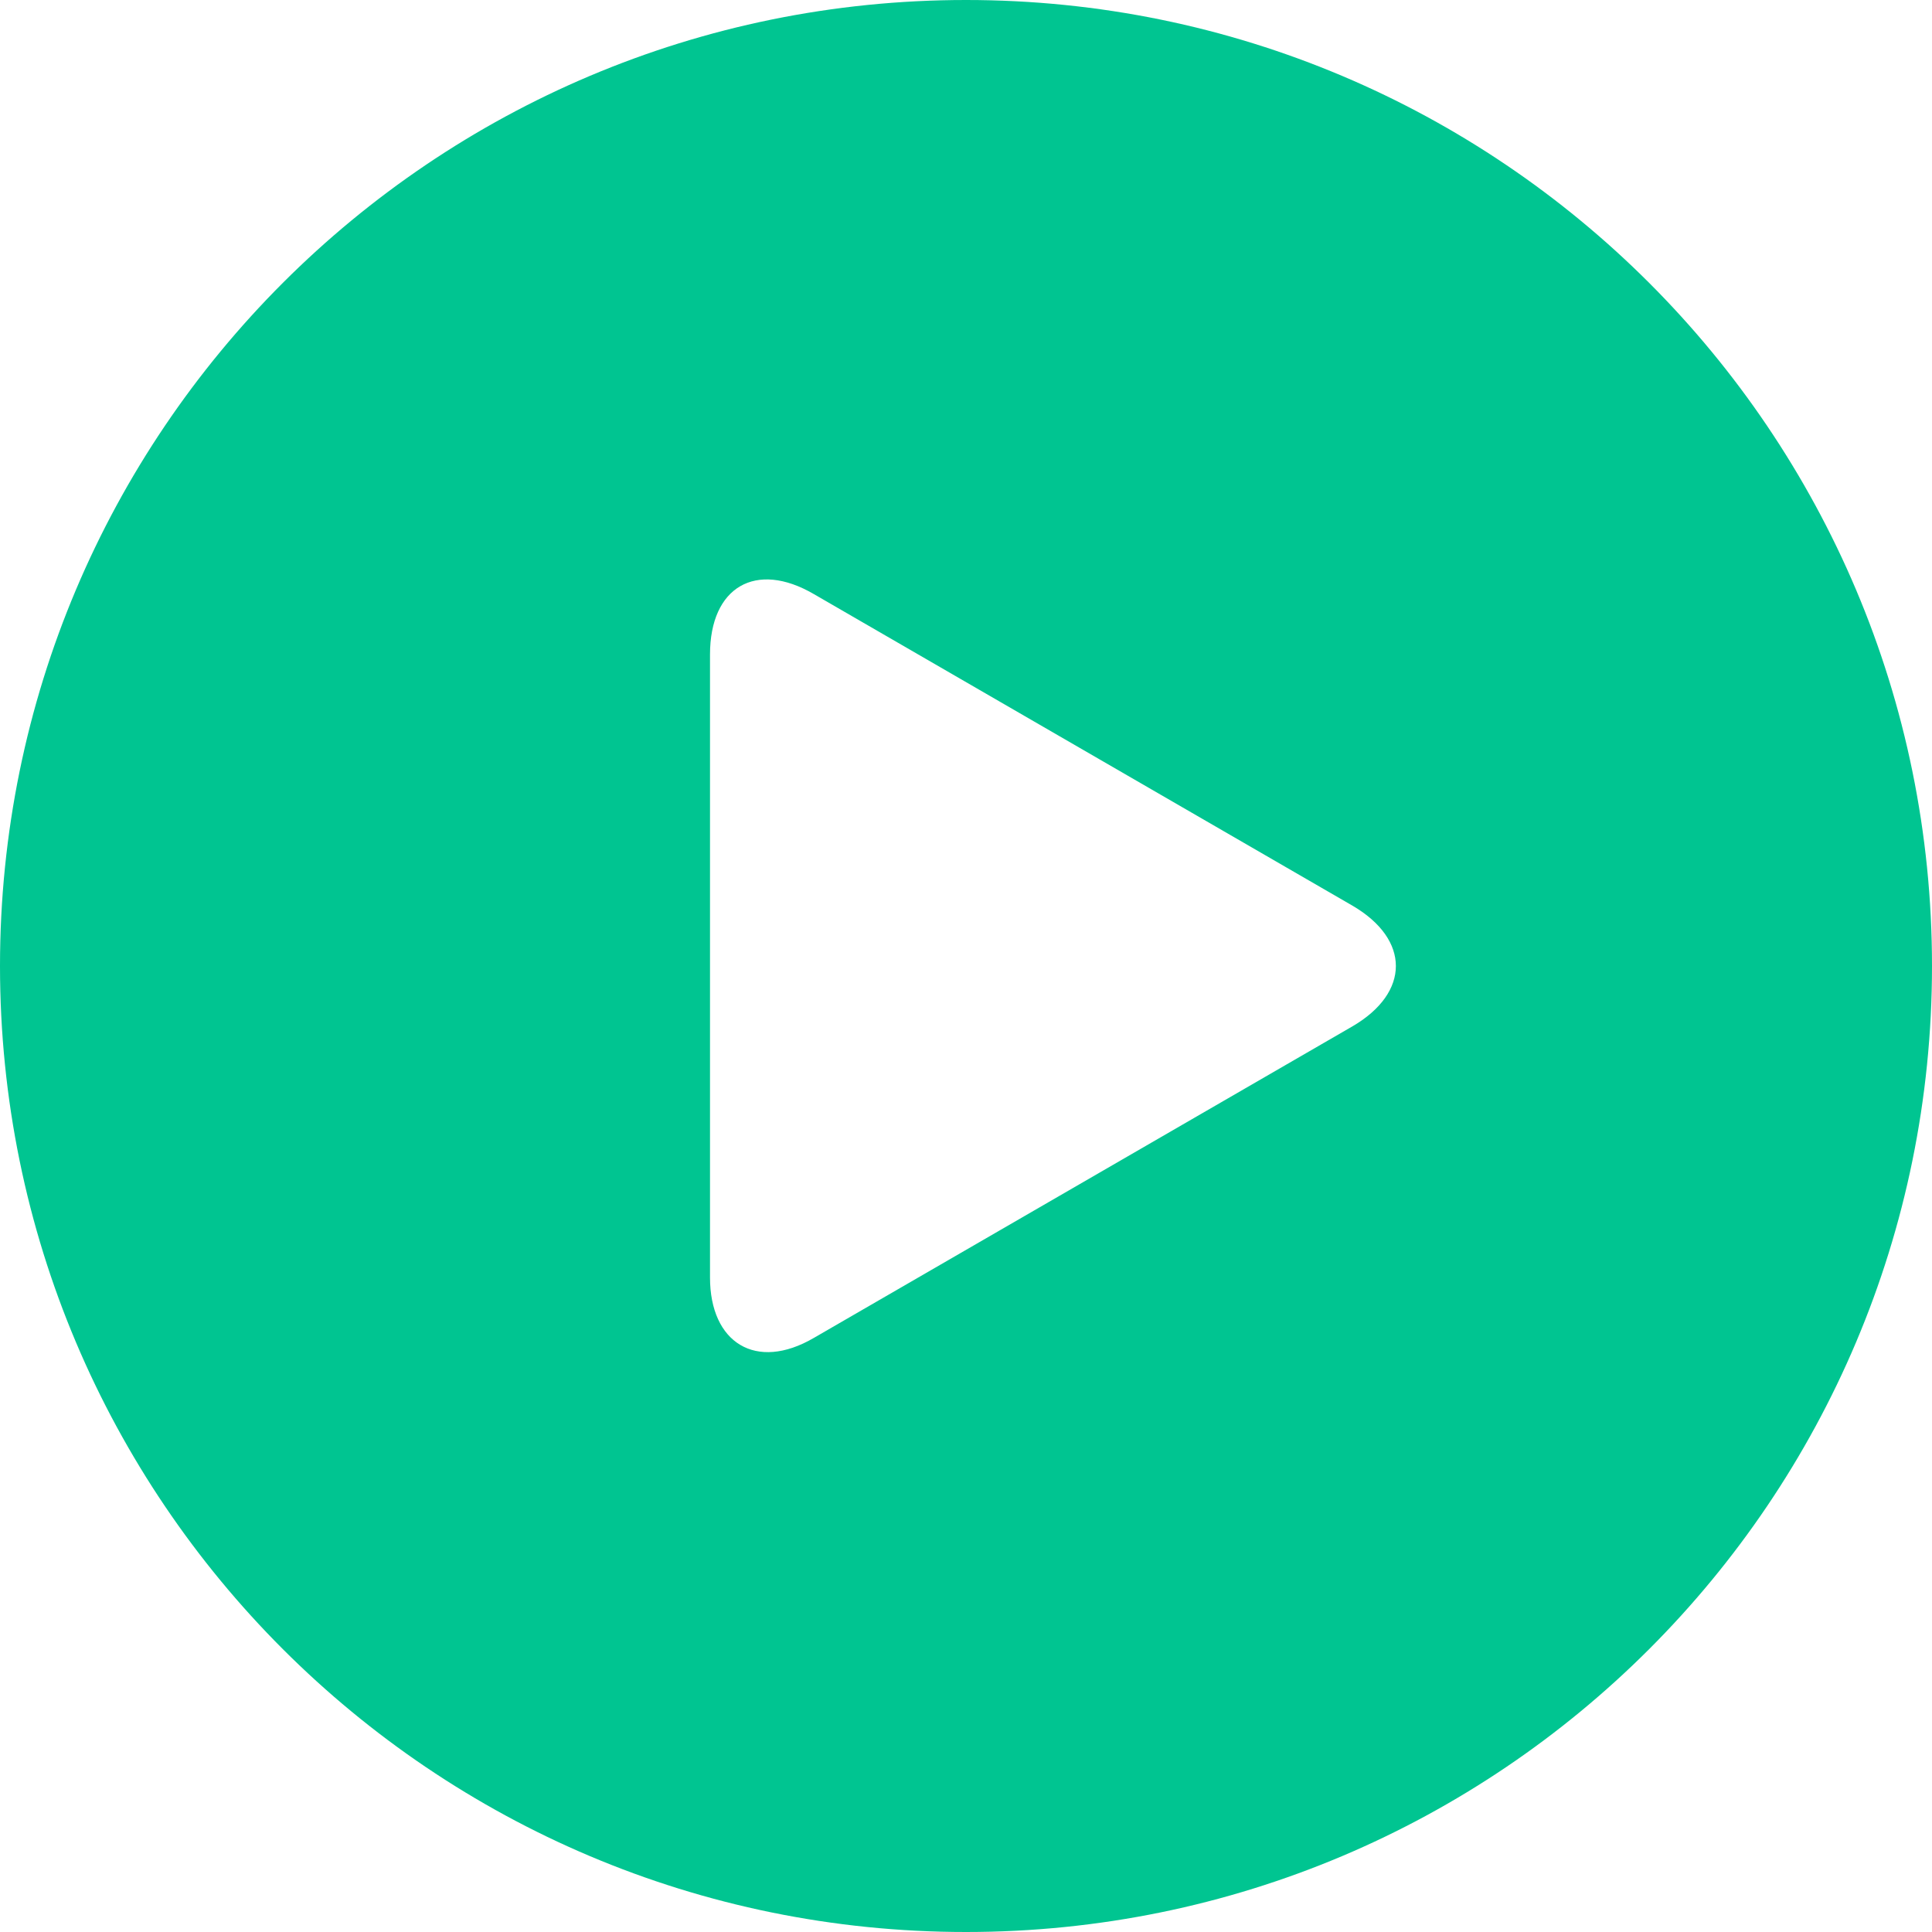<?xml version="1.0" encoding="utf-8"?>
<!-- Generator: Adobe Illustrator 24.1.3, SVG Export Plug-In . SVG Version: 6.00 Build 0)  -->
<svg version="1.1" id="Layer_1" xmlns="http://www.w3.org/2000/svg" xmlns:xlink="http://www.w3.org/1999/xlink" x="0px" y="0px"
	 viewBox="0 0 80 80" style="enable-background:new 0 0 80 80;" xml:space="preserve">
<style type="text/css">
	.st0{fill:#00C591;}
</style>
<g>
	<path class="st0" d="M40,0C17.9,0,0,17.9,0,40s17.9,40,40,40s40-17.9,40-40S62.1,0,40,0z M33.7,55.4c-2.4,1.4-4.3,0.2-4.3-2.5V27.1
		c0-2.8,1.9-3.9,4.3-2.5L56,37.5c2.4,1.4,2.4,3.6,0,5L33.7,55.4z"/>
</g>
</svg>
